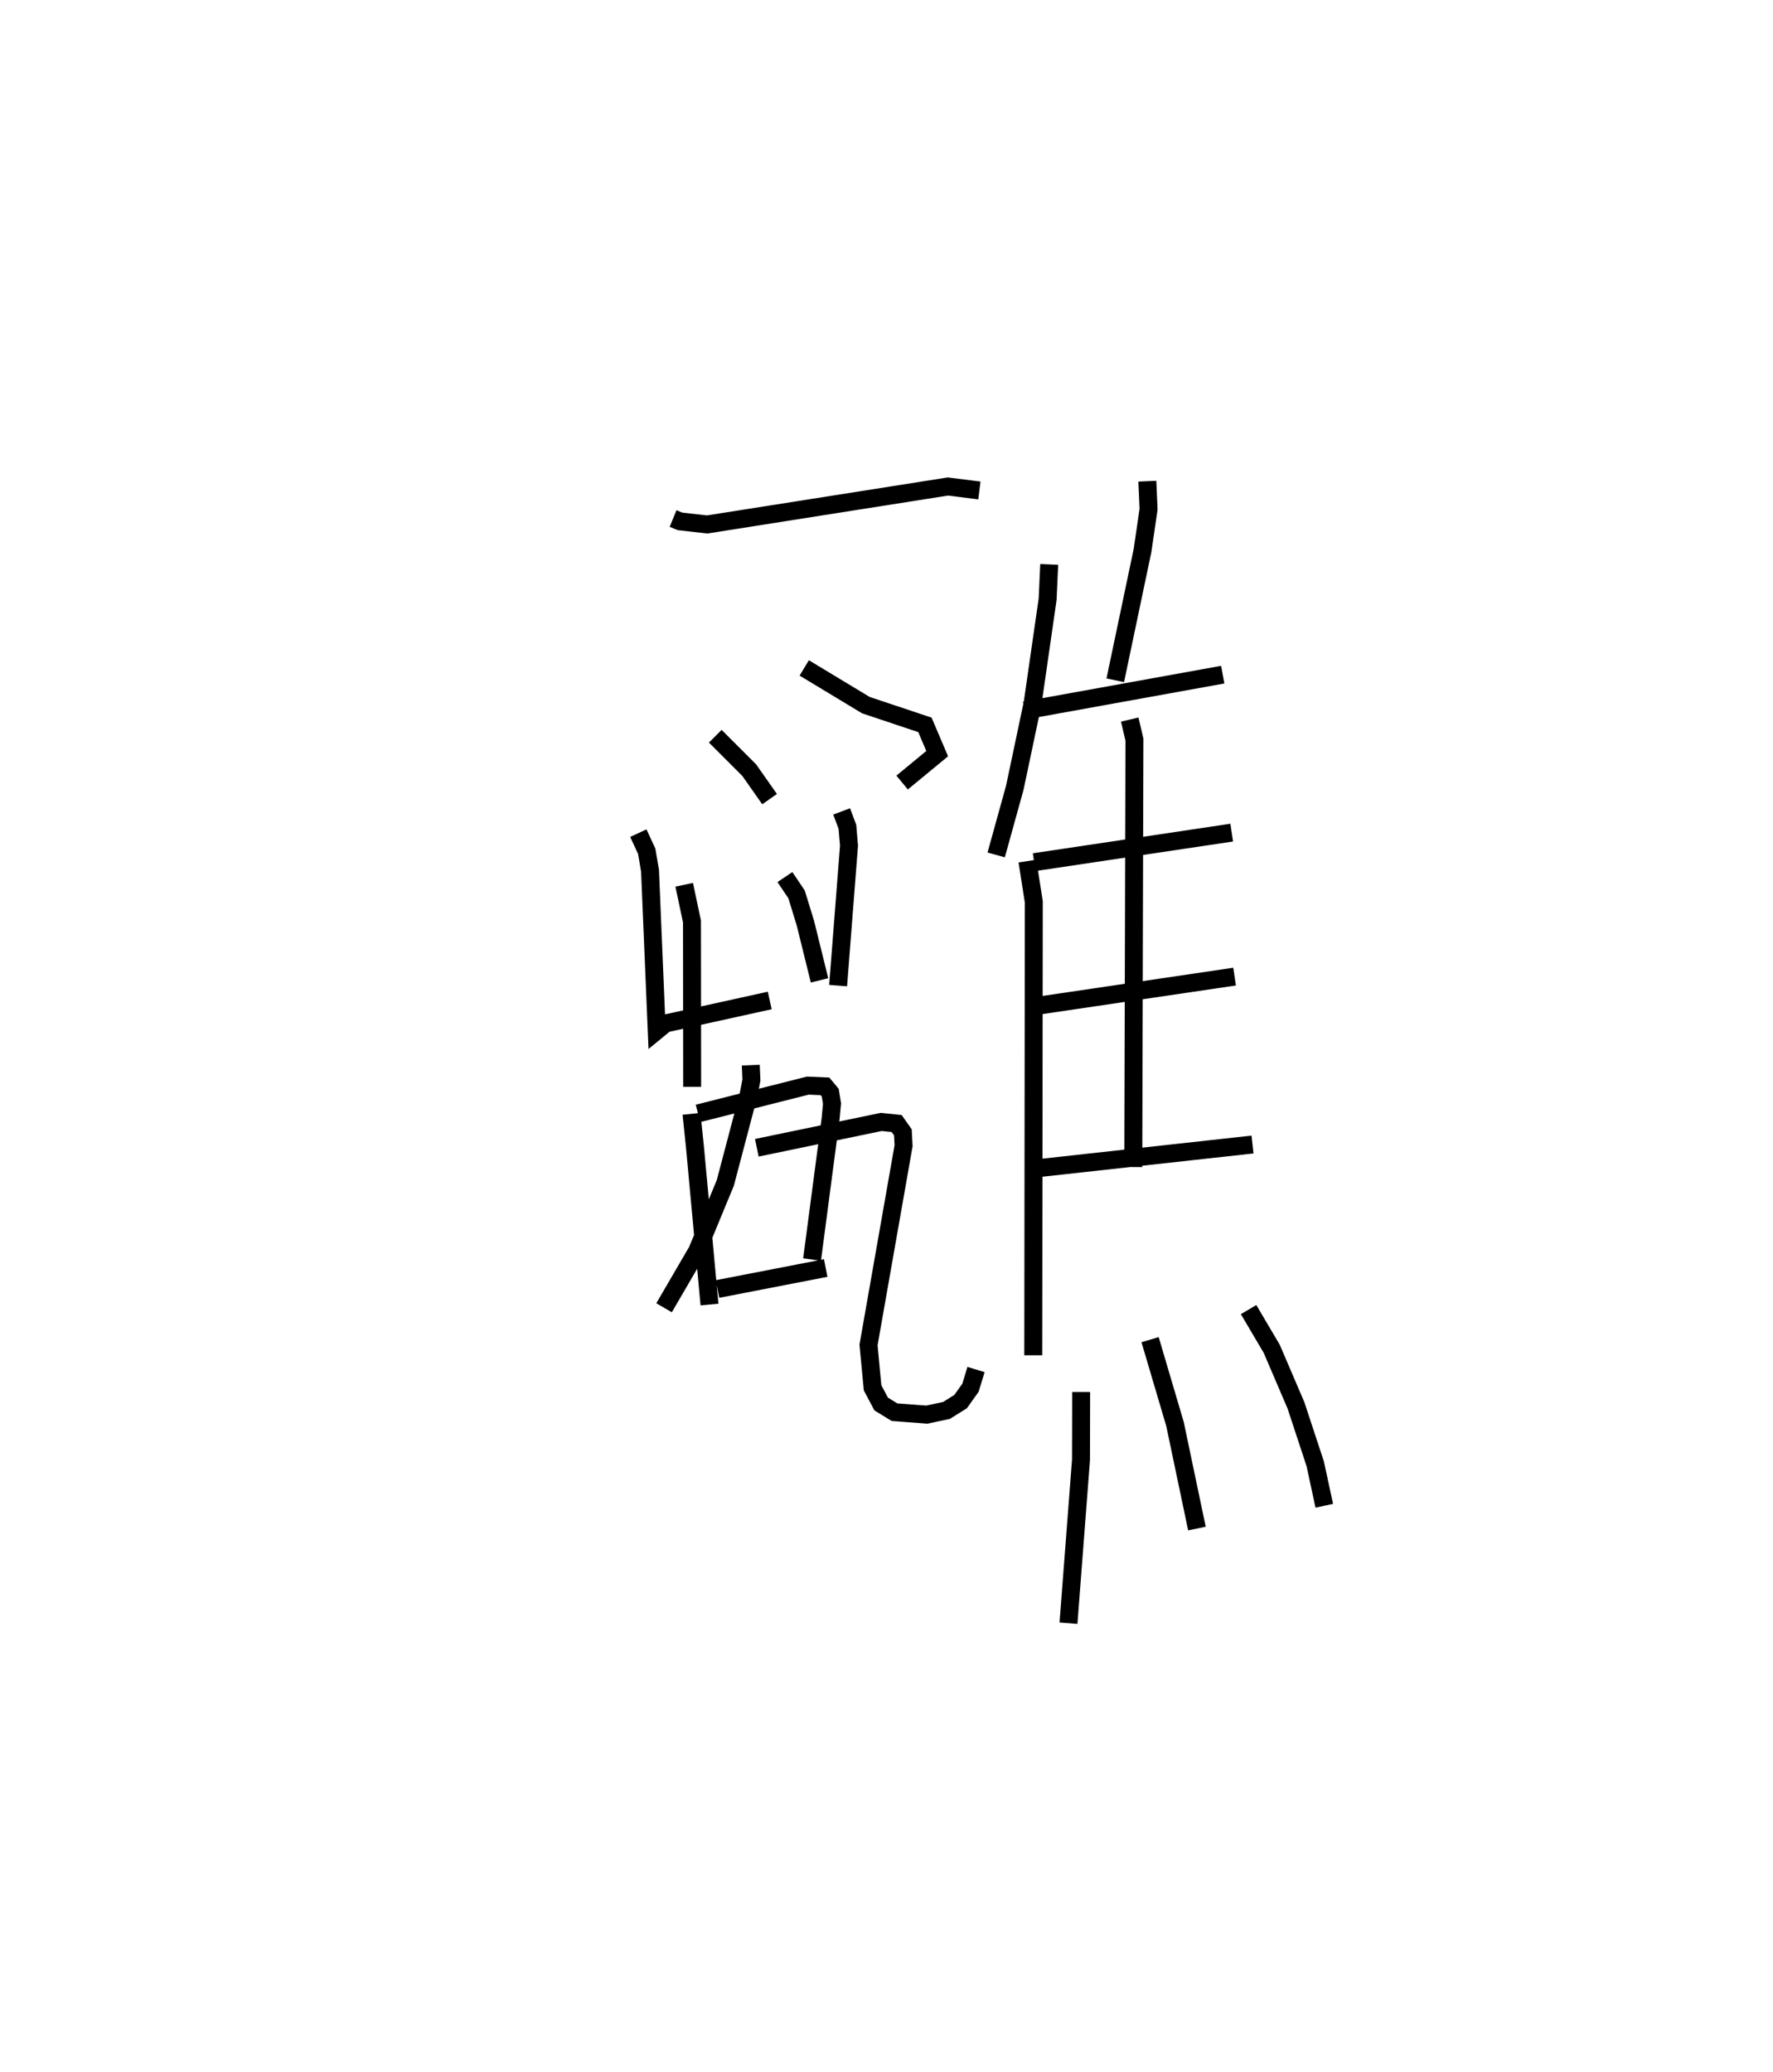 <?xml version="1.0" encoding="utf-8" ?>
<svg baseProfile="full" height="115.423" version="1.1" width="98.787" xmlns="http://www.w3.org/2000/svg" xmlns:ev="http://www.w3.org/2001/xml-events" xmlns:xlink="http://www.w3.org/1999/xlink"><defs /><rect fill="white" height="115.423" width="98.787" x="0" y="0" /><path d="M25,25 m0.0,0.0 m12.502,3.886 l0.382,0.156 1.513,0.174 l13.419,-2.115 1.753,0.221 m-9.759,9.885 l3.436,2.074 3.288,1.098 l0.683,1.603 -1.953,1.61 m-6.531,5.266 l0.649,0.963 0.491,1.598 l0.789,3.193 m-10.096,-8.201 l0.468,1.01 0.184,1.084 l0.373,8.908 0.486,-0.4 l5.811,-1.281 m4.006,-10.531 l0.321,0.855 0.089,1.053 l-0.606,7.794 m-4.867,4.432 l0.035,0.827 -0.146,0.774 l-1.308,4.96 -1.564,3.782 l-1.848,3.172 m5.168,-8.912 l6.936,-1.44 0.856,0.089 l0.347,0.494 0.038,0.741 l-1.953,11.102 0.226,2.386 l0.478,0.901 0.742,0.456 l1.803,0.136 1.094,-0.233 l0.788,-0.493 0.549,-0.771 l0.31,-1.015 m-14.528,-35.279 l1.891,1.89 1.134,1.614 m-4.757,4.772 l0.433,2.045 0.01,9.211 m-0.037,1.503 l0.192,1.836 0.811,8.788 m-0.641,-10.647 l6.119,-1.549 0.956,0.041 l0.293,0.353 0.099,0.61 l-0.078,0.842 -1.033,7.843 m-5.269,1.641 l6.029,-1.169 m12.453,-39.195 l-0.087,1.933 -0.836,5.797 l-0.995,4.714 -1.036,3.739 m1.74,0.344 l0.356,2.27 -0.03,25.258 m6.356,-48.691 l0.068,1.561 -0.336,2.298 l-1.519,7.231 m-5.053,1.684 l11.041,-1.997 m-5.182,2.502 l0.262,1.118 -0.064,23.809 m-5.523,-16.983 l11.007,-1.646 m-11.15,9.693 l11.31,-1.672 m-11.282,10.708 l12.281,-1.354 m-9.548,13.787 l-0.008,3.77 -0.698,9.109 m4.546,-15.796 l1.39,4.703 1.221,5.819 m2.878,-12.197 l1.291,2.187 1.35,3.151 l1.071,3.249 0.506,2.341 " fill="none" stroke="black" stroke-width="1" /></svg>